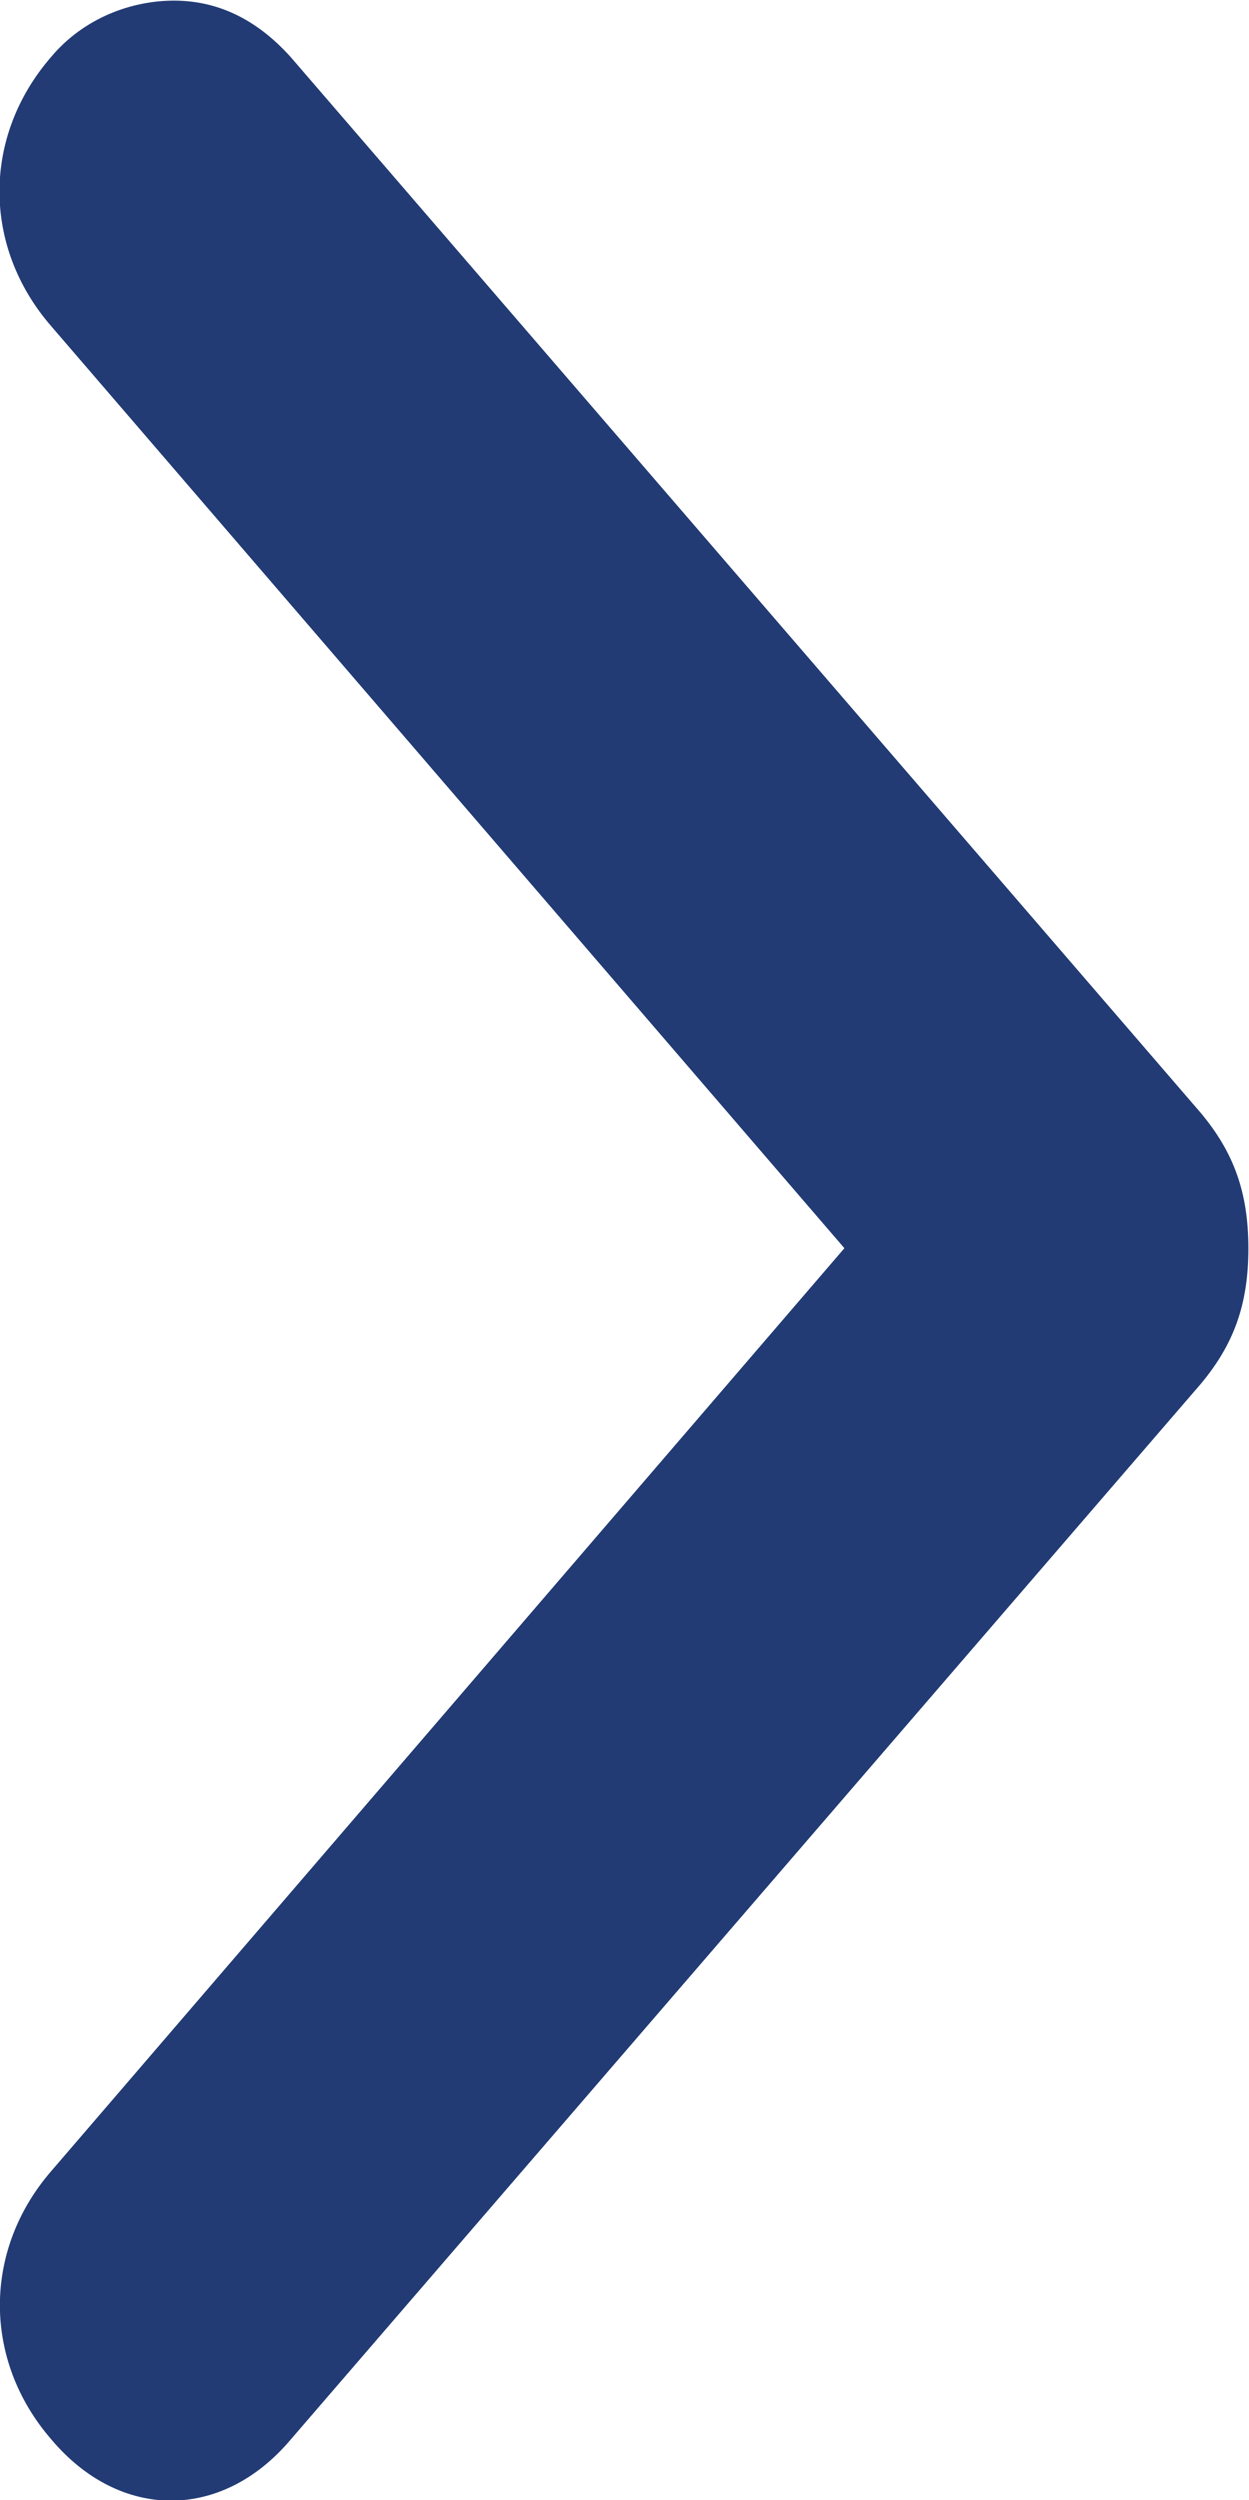 <?xml version="1.0" encoding="utf-8"?>
<!-- Generator: Adobe Illustrator 16.0.0, SVG Export Plug-In . SVG Version: 6.00 Build 0)  -->
<!DOCTYPE svg PUBLIC "-//W3C//DTD SVG 1.1//EN" "http://www.w3.org/Graphics/SVG/1.1/DTD/svg11.dtd">
<svg version="1.1" id="Layer_1" xmlns="http://www.w3.org/2000/svg" xmlns:xlink="http://www.w3.org/1999/xlink" x="0px" y="0px"
	 width="5.998px" height="12.004px" viewBox="3.002 -3.003 5.998 12.004" enable-background="new 3.002 -3.003 5.998 12.004"
	 xml:space="preserve">
<path fill="#223B75" d="M7.057,2.99L3.249,7.42c-0.33,0.38-0.33,0.91,0,1.29c0.33,0.391,0.819,0.391,1.149,0l4.37-5.068
	c0.159-0.19,0.229-0.382,0.229-0.651c0-0.269-0.07-0.461-0.229-0.651l-4.37-5.069C4.228-2.918,4.039-3,3.837-3
	c-0.199,0-0.43,0.08-0.59,0.271c-0.33,0.381-0.33,0.91,0,1.291L7.057,2.99z"/>
</svg>
